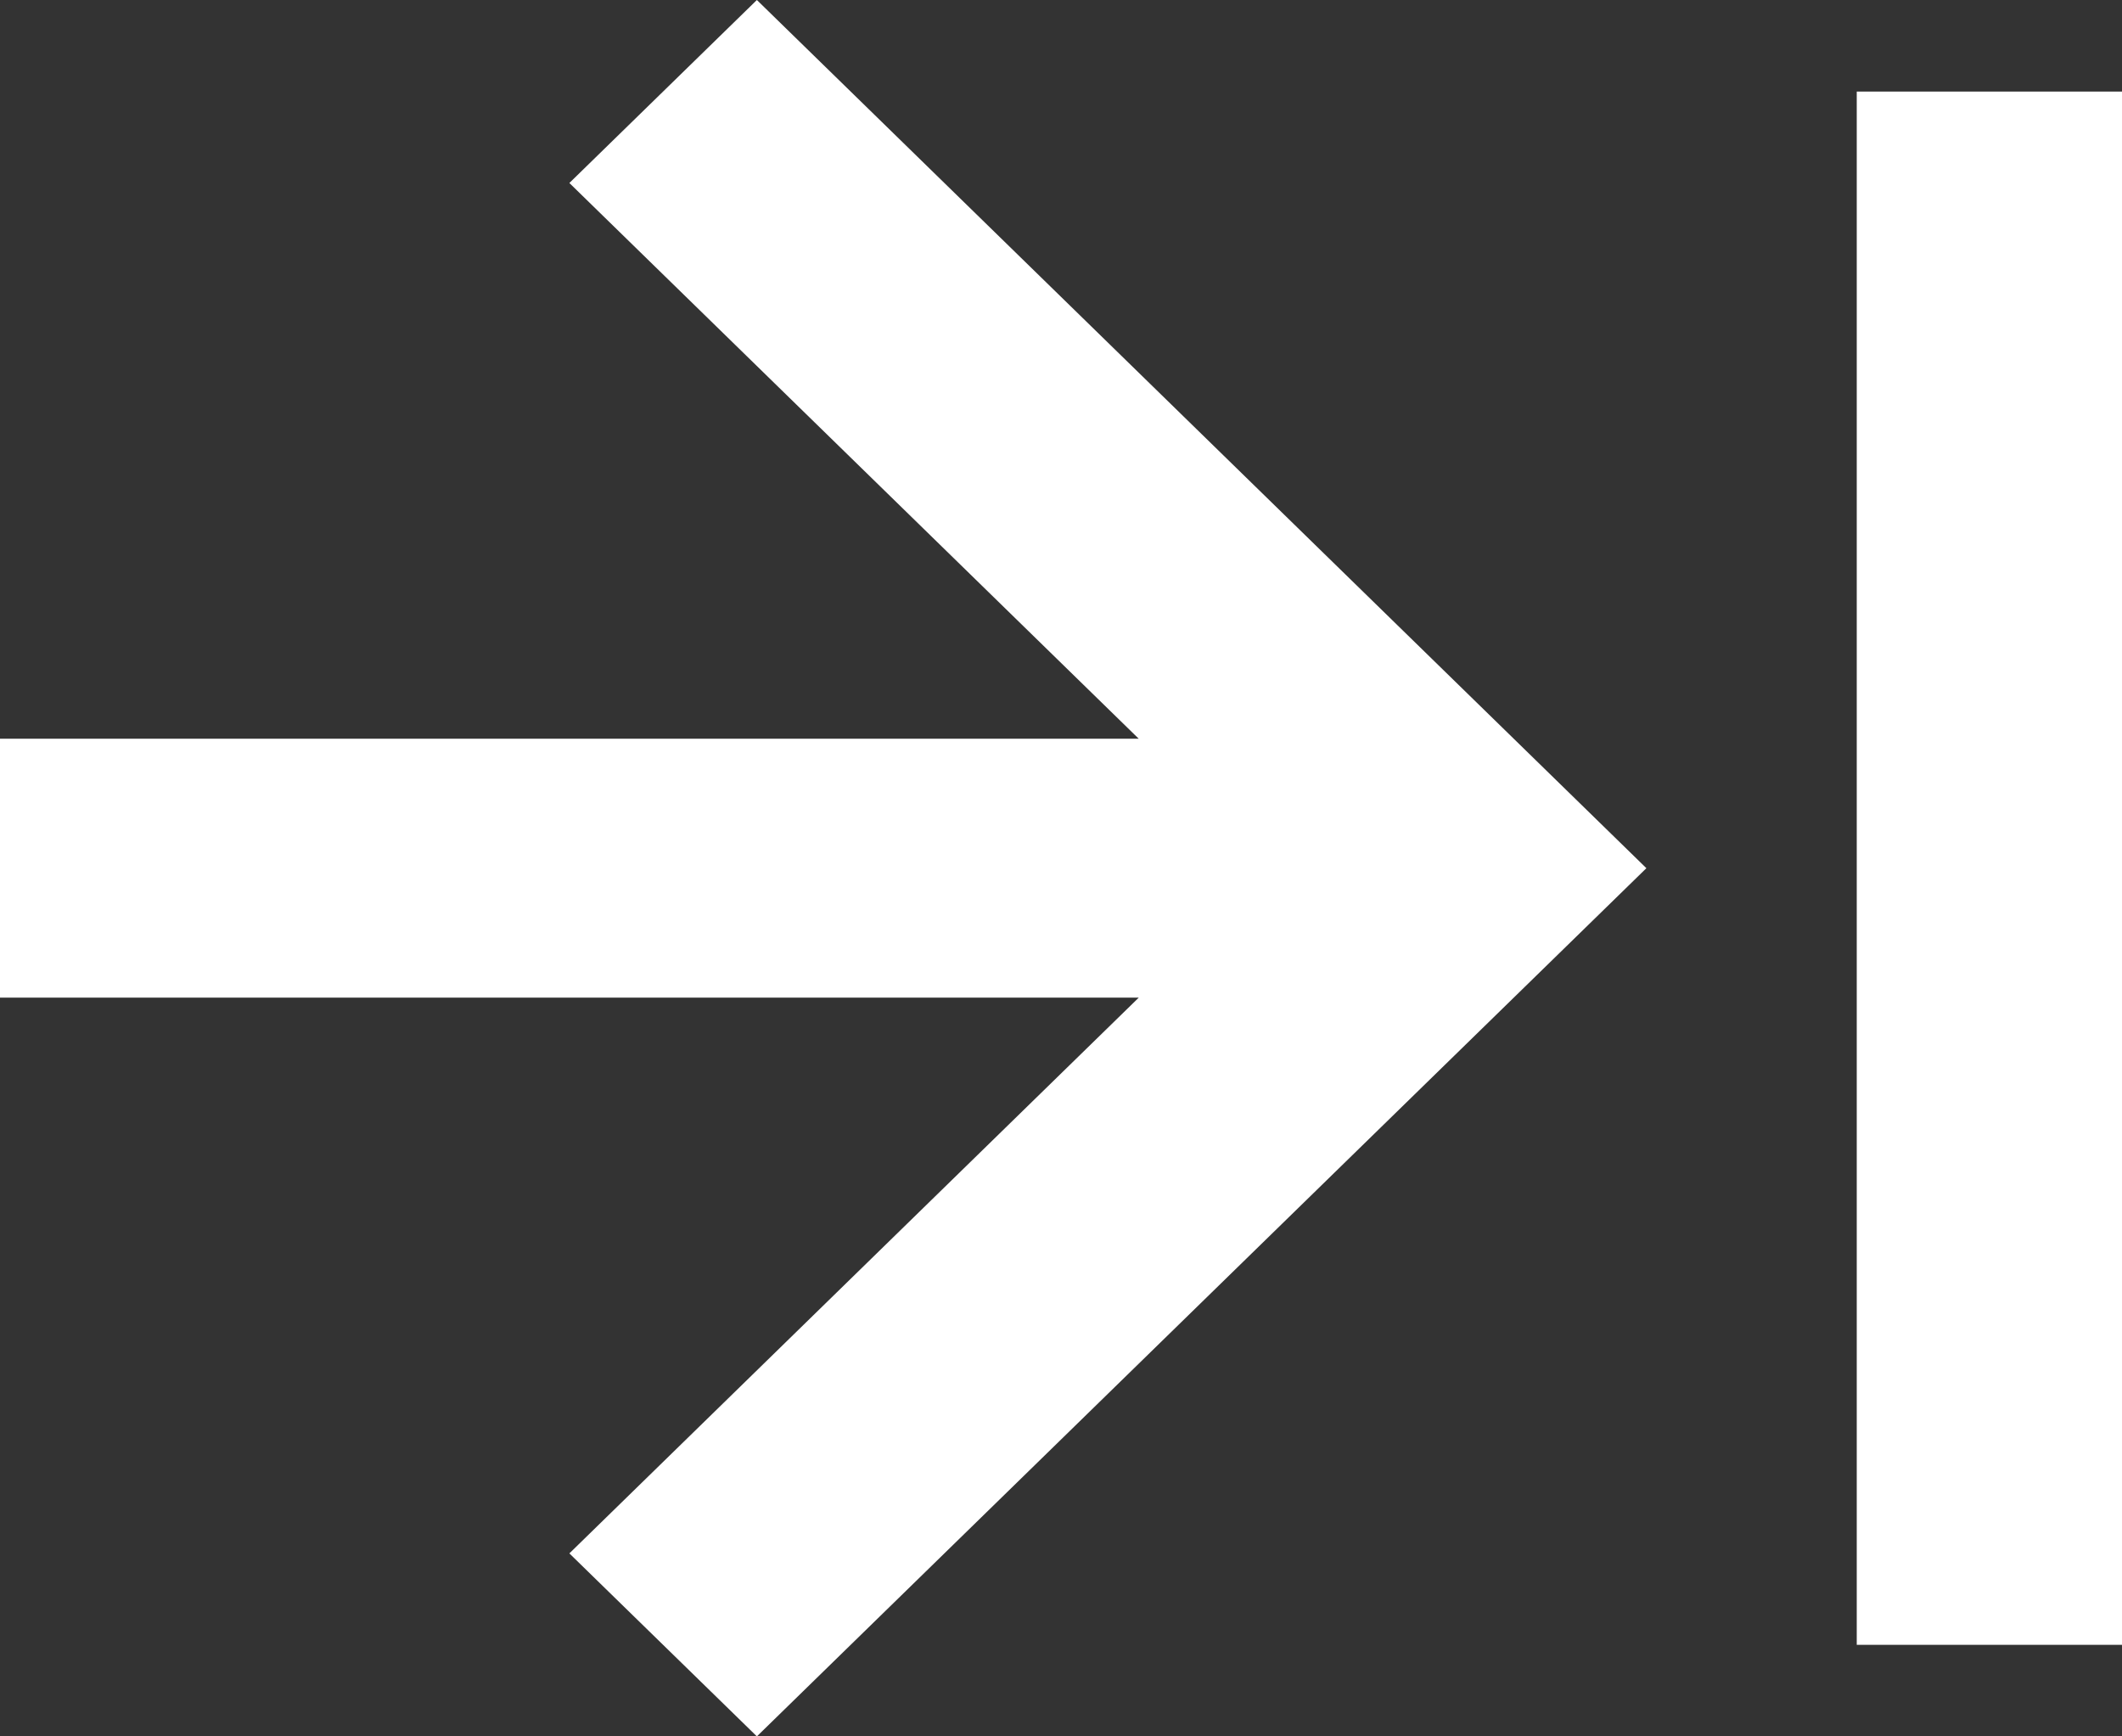 <svg width="22" height="18" viewBox="0 0 22 18" fill="none" xmlns="http://www.w3.org/2000/svg">
<rect x="0" y="0" width="22" height="18" fill="#333333" stroke="none"/>
<path d="M19.25 0.949H22V17.051H19.25V0.949ZM0 10.342H11.806L5.903 16.103L7.847 18L17.069 9L7.847 0L5.903 1.897L11.806 7.658H0V10.342Z" fill="white"/>
</svg>
